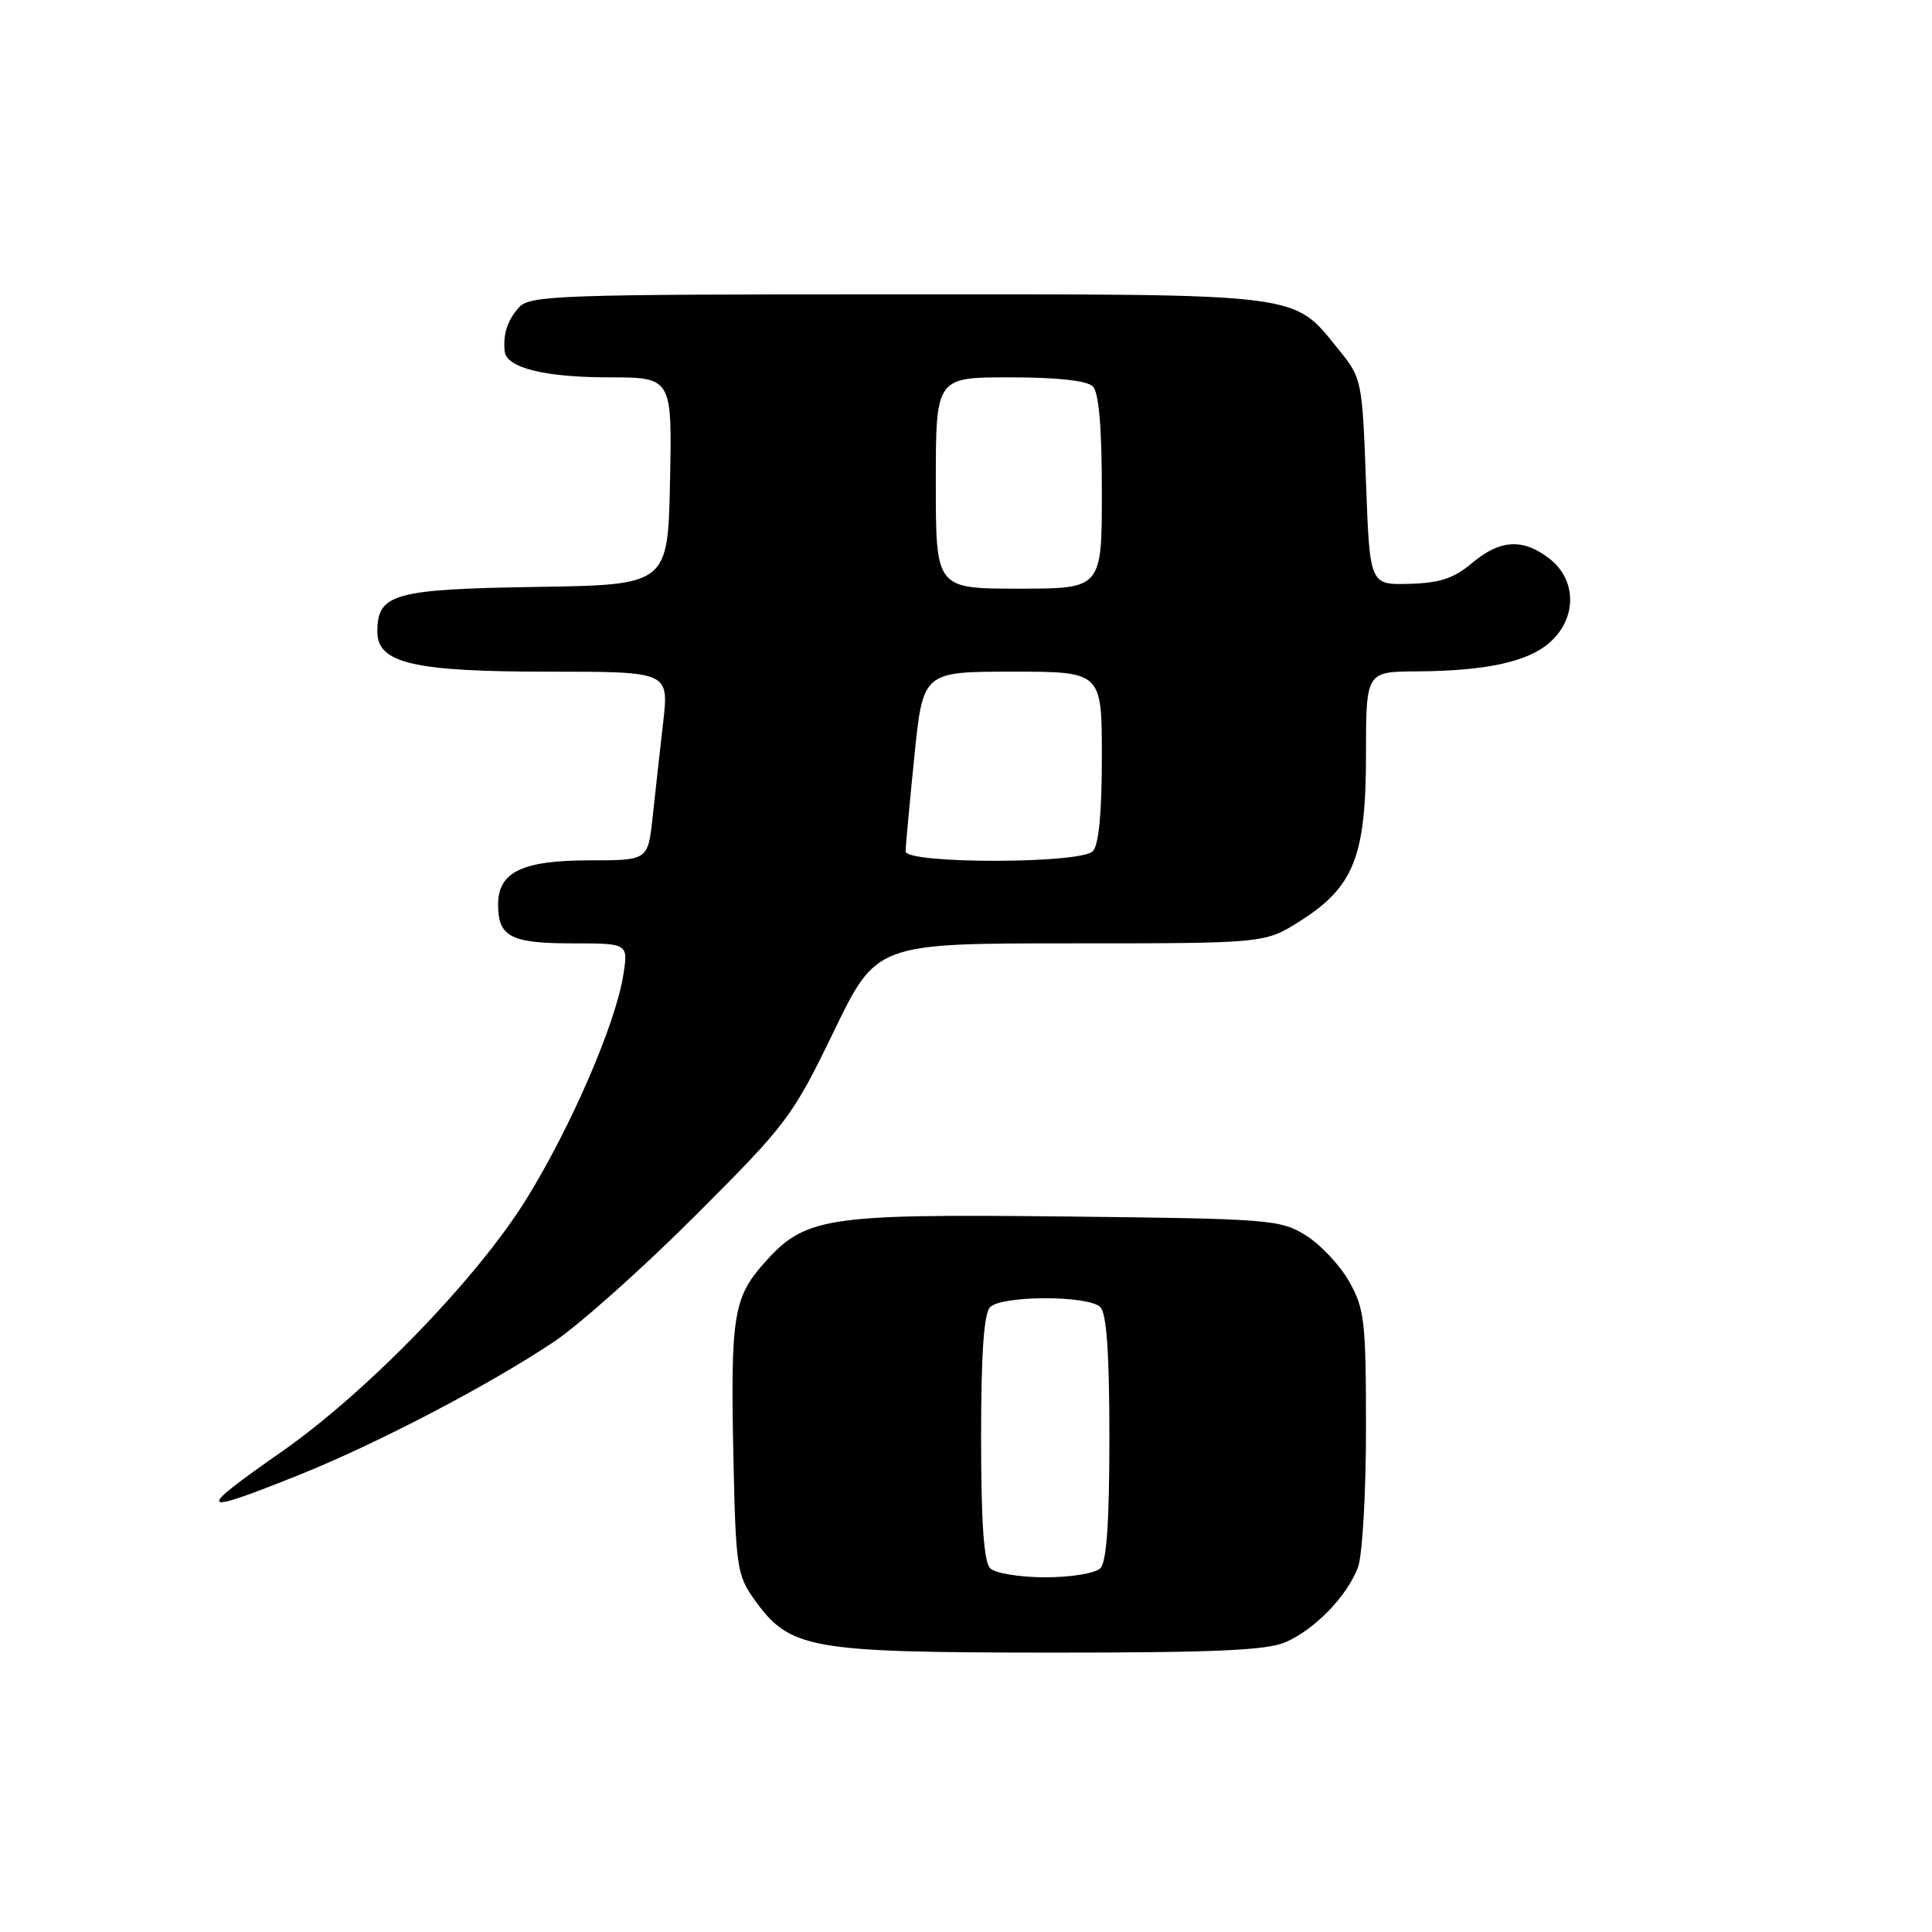 <?xml version="1.0" encoding="UTF-8" standalone="no"?>
<!DOCTYPE svg PUBLIC "-//W3C//DTD SVG 1.1//EN" "http://www.w3.org/Graphics/SVG/1.1/DTD/svg11.dtd" >
<svg xmlns="http://www.w3.org/2000/svg" xmlns:xlink="http://www.w3.org/1999/xlink" version="1.1" viewBox="0 0 256 256">
 <g >
 <path fill="currentColor"
d=" M 170.28 217.62 C 174.17 215.96 178.49 211.52 179.94 207.68 C 180.52 206.14 181.00 197.88 181.00 189.32 C 181.00 175.13 180.81 173.43 178.79 169.84 C 177.57 167.67 174.98 164.91 173.04 163.70 C 169.64 161.59 168.35 161.49 141.05 161.19 C 109.12 160.85 106.63 161.24 101.10 167.54 C 97.19 171.99 96.79 174.59 97.18 193.05 C 97.48 207.49 97.66 208.72 99.90 211.87 C 104.64 218.51 107.07 218.95 138.78 218.98 C 160.61 218.99 167.80 218.69 170.28 217.62 Z  M 39.62 195.44 C 50.01 191.27 64.80 183.54 73.42 177.78 C 76.76 175.54 85.19 168.02 92.14 161.07 C 104.29 148.93 105.01 147.97 110.46 136.72 C 116.13 125.00 116.13 125.00 141.87 125.00 C 167.61 125.00 167.61 125.00 172.26 122.05 C 179.39 117.53 181.00 113.48 181.00 100.04 C 181.00 89.00 181.00 89.00 187.75 88.96 C 197.13 88.90 202.68 87.65 205.55 84.95 C 208.96 81.75 208.87 76.83 205.37 74.07 C 201.84 71.30 198.79 71.46 195.05 74.61 C 192.64 76.64 190.76 77.26 186.72 77.36 C 181.50 77.50 181.50 77.50 181.00 63.84 C 180.51 50.45 180.44 50.10 177.47 46.44 C 171.21 38.72 173.45 39.00 118.92 39.00 C 73.89 39.00 70.19 39.13 68.75 40.75 C 67.23 42.44 66.63 44.32 66.88 46.59 C 67.11 48.73 72.22 50.00 80.58 50.00 C 89.06 50.00 89.06 50.00 88.78 63.75 C 88.50 77.50 88.50 77.50 71.05 77.77 C 52.13 78.07 50.00 78.67 50.00 83.71 C 50.00 87.89 54.79 89.00 72.79 89.00 C 88.64 89.00 88.64 89.00 87.87 95.75 C 87.44 99.46 86.82 105.09 86.48 108.25 C 85.86 114.00 85.86 114.00 78.15 114.00 C 69.20 114.00 66.00 115.54 66.00 119.86 C 66.00 124.13 67.67 125.00 75.83 125.00 C 83.26 125.00 83.26 125.00 82.58 129.25 C 81.55 135.71 75.67 149.29 69.78 158.83 C 63.29 169.34 48.61 184.49 37.25 192.41 C 25.77 200.42 26.11 200.86 39.62 195.44 Z  M 131.20 207.80 C 130.37 206.97 130.00 201.69 130.00 190.50 C 130.00 179.31 130.37 174.03 131.20 173.20 C 132.77 171.63 144.23 171.63 145.80 173.20 C 146.63 174.03 147.00 179.31 147.00 190.50 C 147.00 201.69 146.63 206.97 145.80 207.80 C 145.13 208.47 141.91 209.00 138.50 209.00 C 135.09 209.00 131.87 208.47 131.20 207.80 Z  M 120.00 112.81 C 120.00 112.15 120.52 106.53 121.15 100.31 C 122.29 89.00 122.29 89.00 134.15 89.00 C 146.00 89.00 146.00 89.00 146.00 100.30 C 146.00 107.76 145.59 112.01 144.80 112.80 C 143.12 114.48 120.00 114.48 120.00 112.81 Z  M 124.00 64.00 C 124.00 50.00 124.00 50.00 133.80 50.00 C 140.09 50.00 144.03 50.43 144.80 51.20 C 145.61 52.01 146.00 56.58 146.00 65.20 C 146.00 78.00 146.00 78.00 135.00 78.00 C 124.00 78.00 124.00 78.00 124.00 64.00 Z "/>
</g>
</svg>